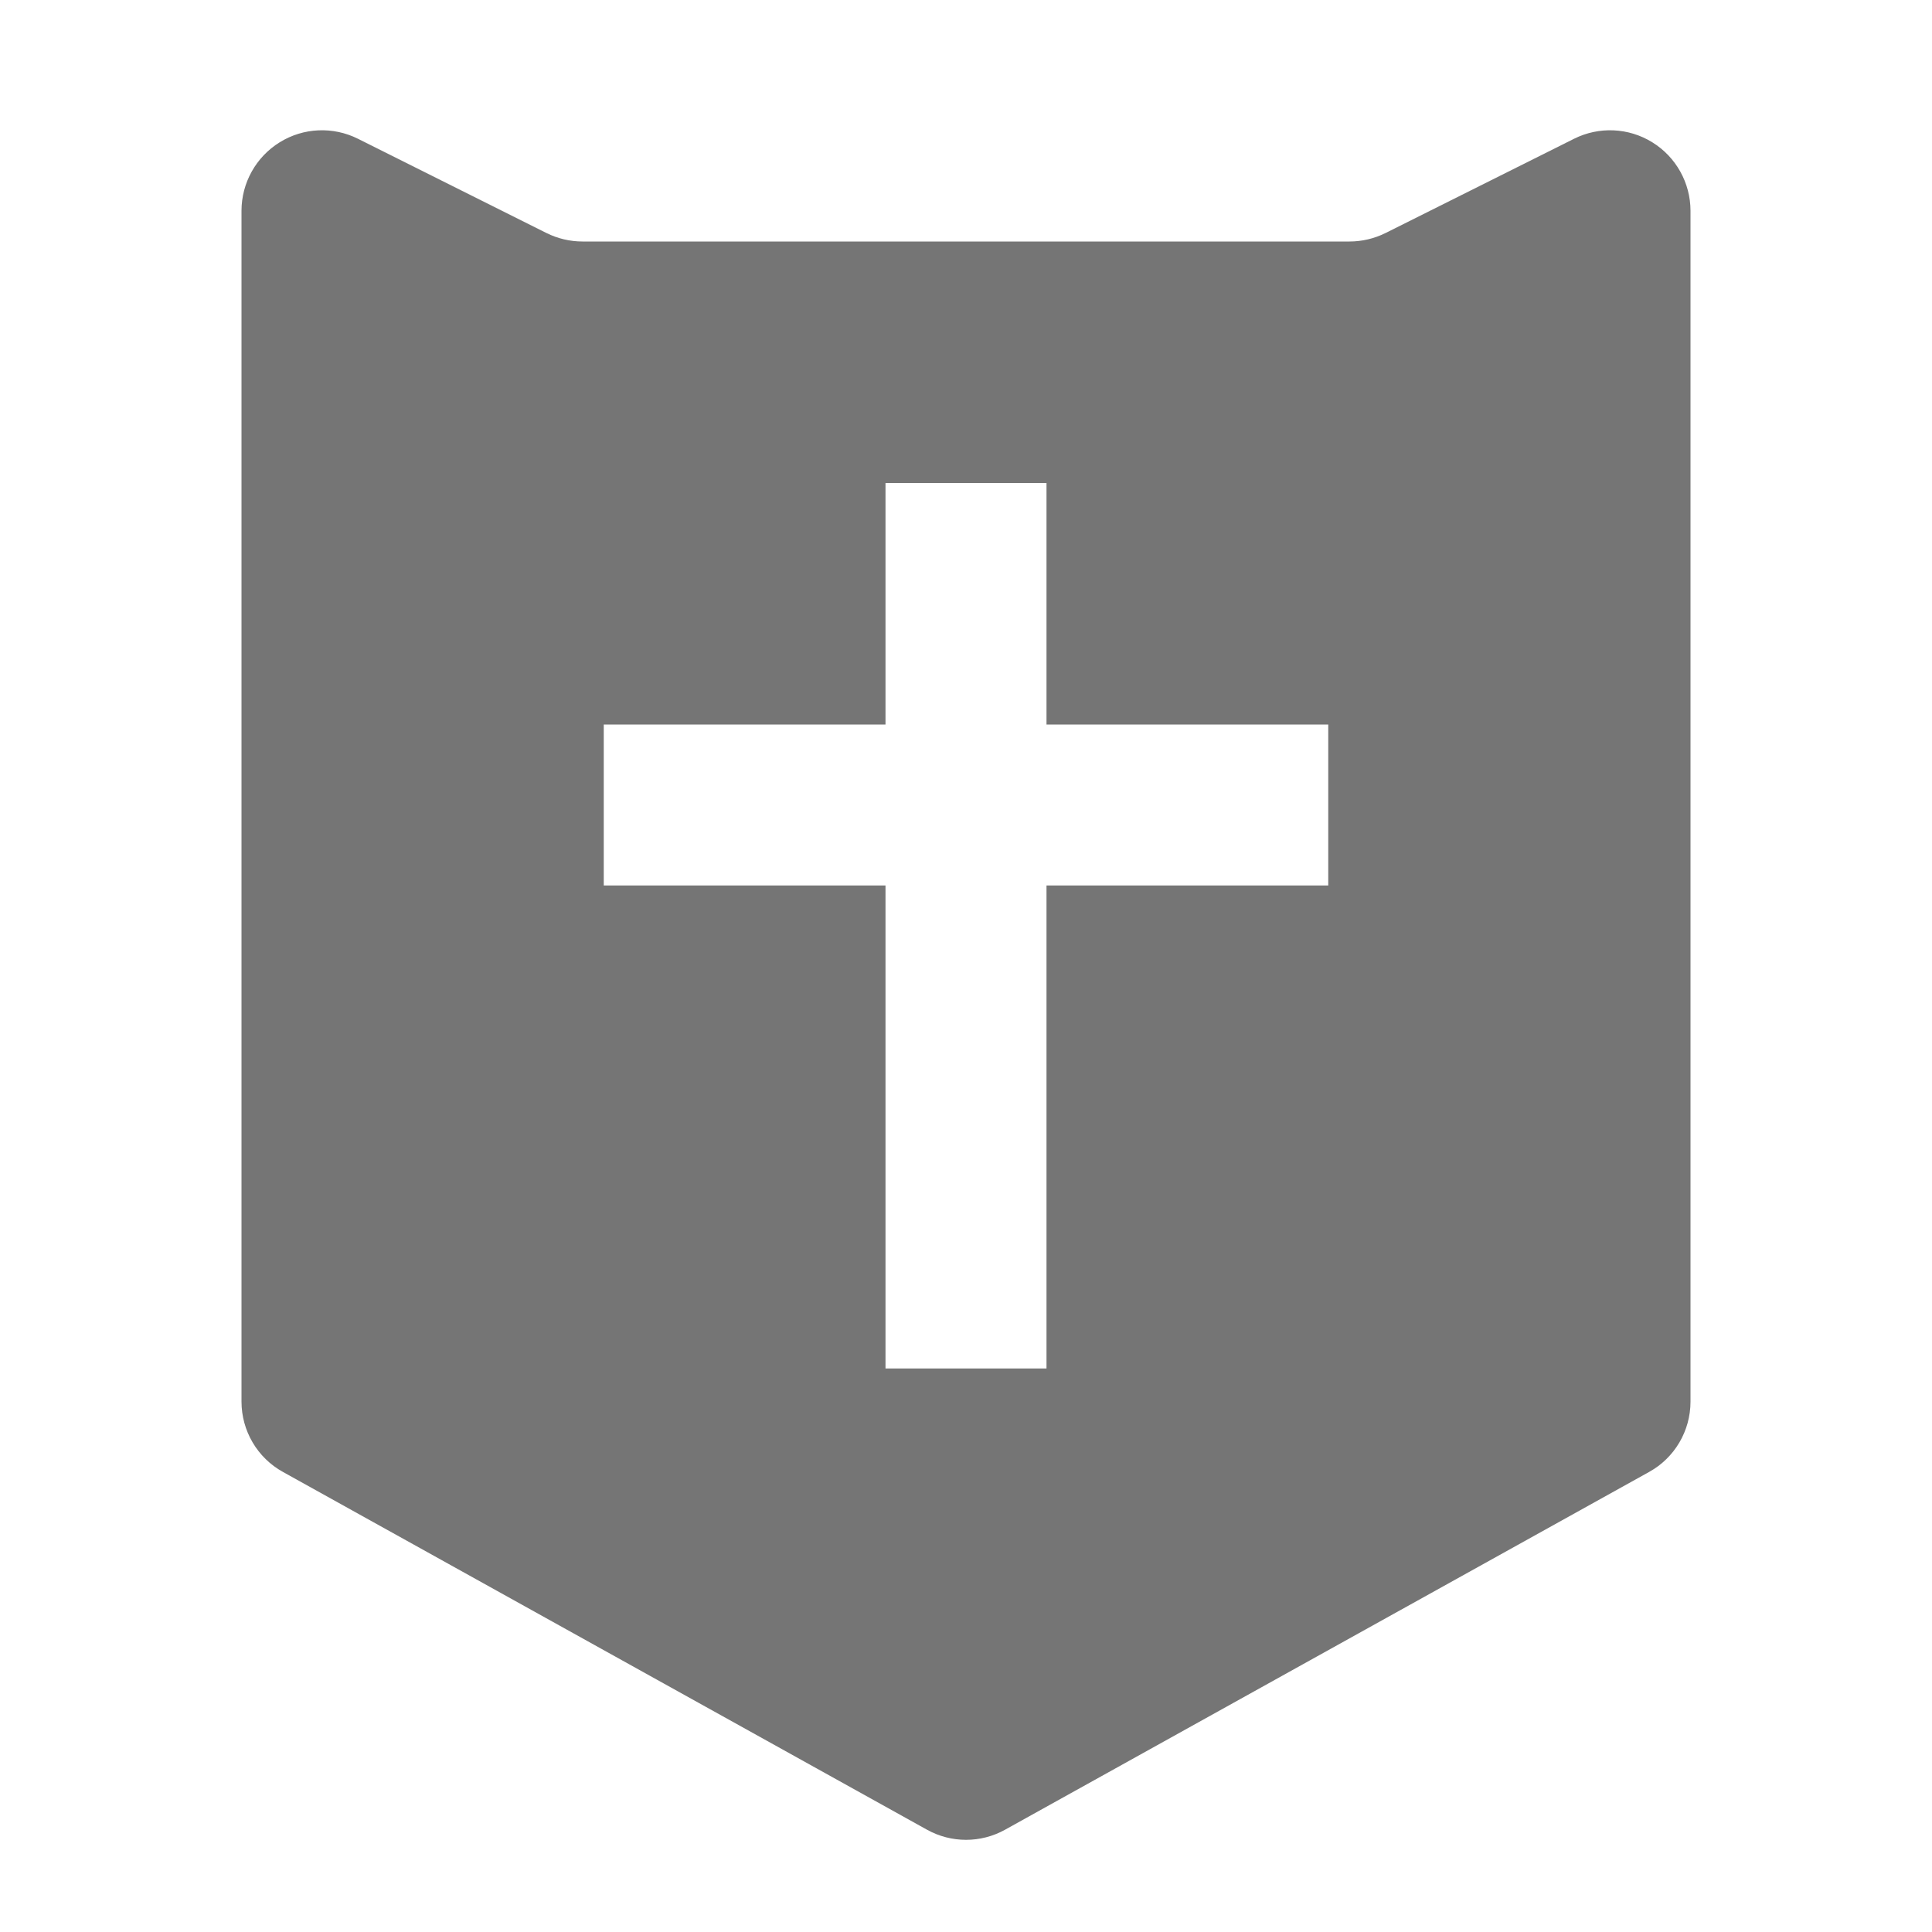 <?xml version="1.0" encoding="utf-8"?>
<!-- Generator: Adobe Illustrator 17.1.0, SVG Export Plug-In . SVG Version: 6.00 Build 0)  -->
<!DOCTYPE svg PUBLIC "-//W3C//DTD SVG 1.1//EN" "http://www.w3.org/Graphics/SVG/1.1/DTD/svg11.dtd">
<svg version="1.1" xmlns="http://www.w3.org/2000/svg" xmlns:xlink="http://www.w3.org/1999/xlink" x="0px" y="0px" width="24px"
	 height="24px" viewBox="0 0 24 24" enable-background="new 0 0 24 24" xml:space="preserve">
<g id="Frame_-_24px">
	<rect x="0.001" y="0" fill="none" width="24" height="24.002"/>
</g>
<g id="Filled_Icons">
	<path fill="#757575" d="M20.526,1.768c-0.295-0.183-0.663-0.199-0.973-0.044l-2.342,1.171C17.072,2.964,16.919,3,16.764,3H7.236
		C7.081,3,6.928,2.964,6.789,2.895L4.447,1.724c-0.31-0.155-0.678-0.139-0.973,0.044C3.18,1.95,3,2.272,3,2.619v14.792
		c0,0.363,0.197,0.699,0.515,0.874l8,4.444c0.302,0.168,0.669,0.168,0.971,0l8-4.444C20.803,18.11,21,17.775,21,17.412V2.619
		C21,2.272,20.82,1.95,20.526,1.768z M16.5,11H13v6h-2v-6H7.5V9H11V6h2v3h3.5V11z"/>
</g>
</svg>
